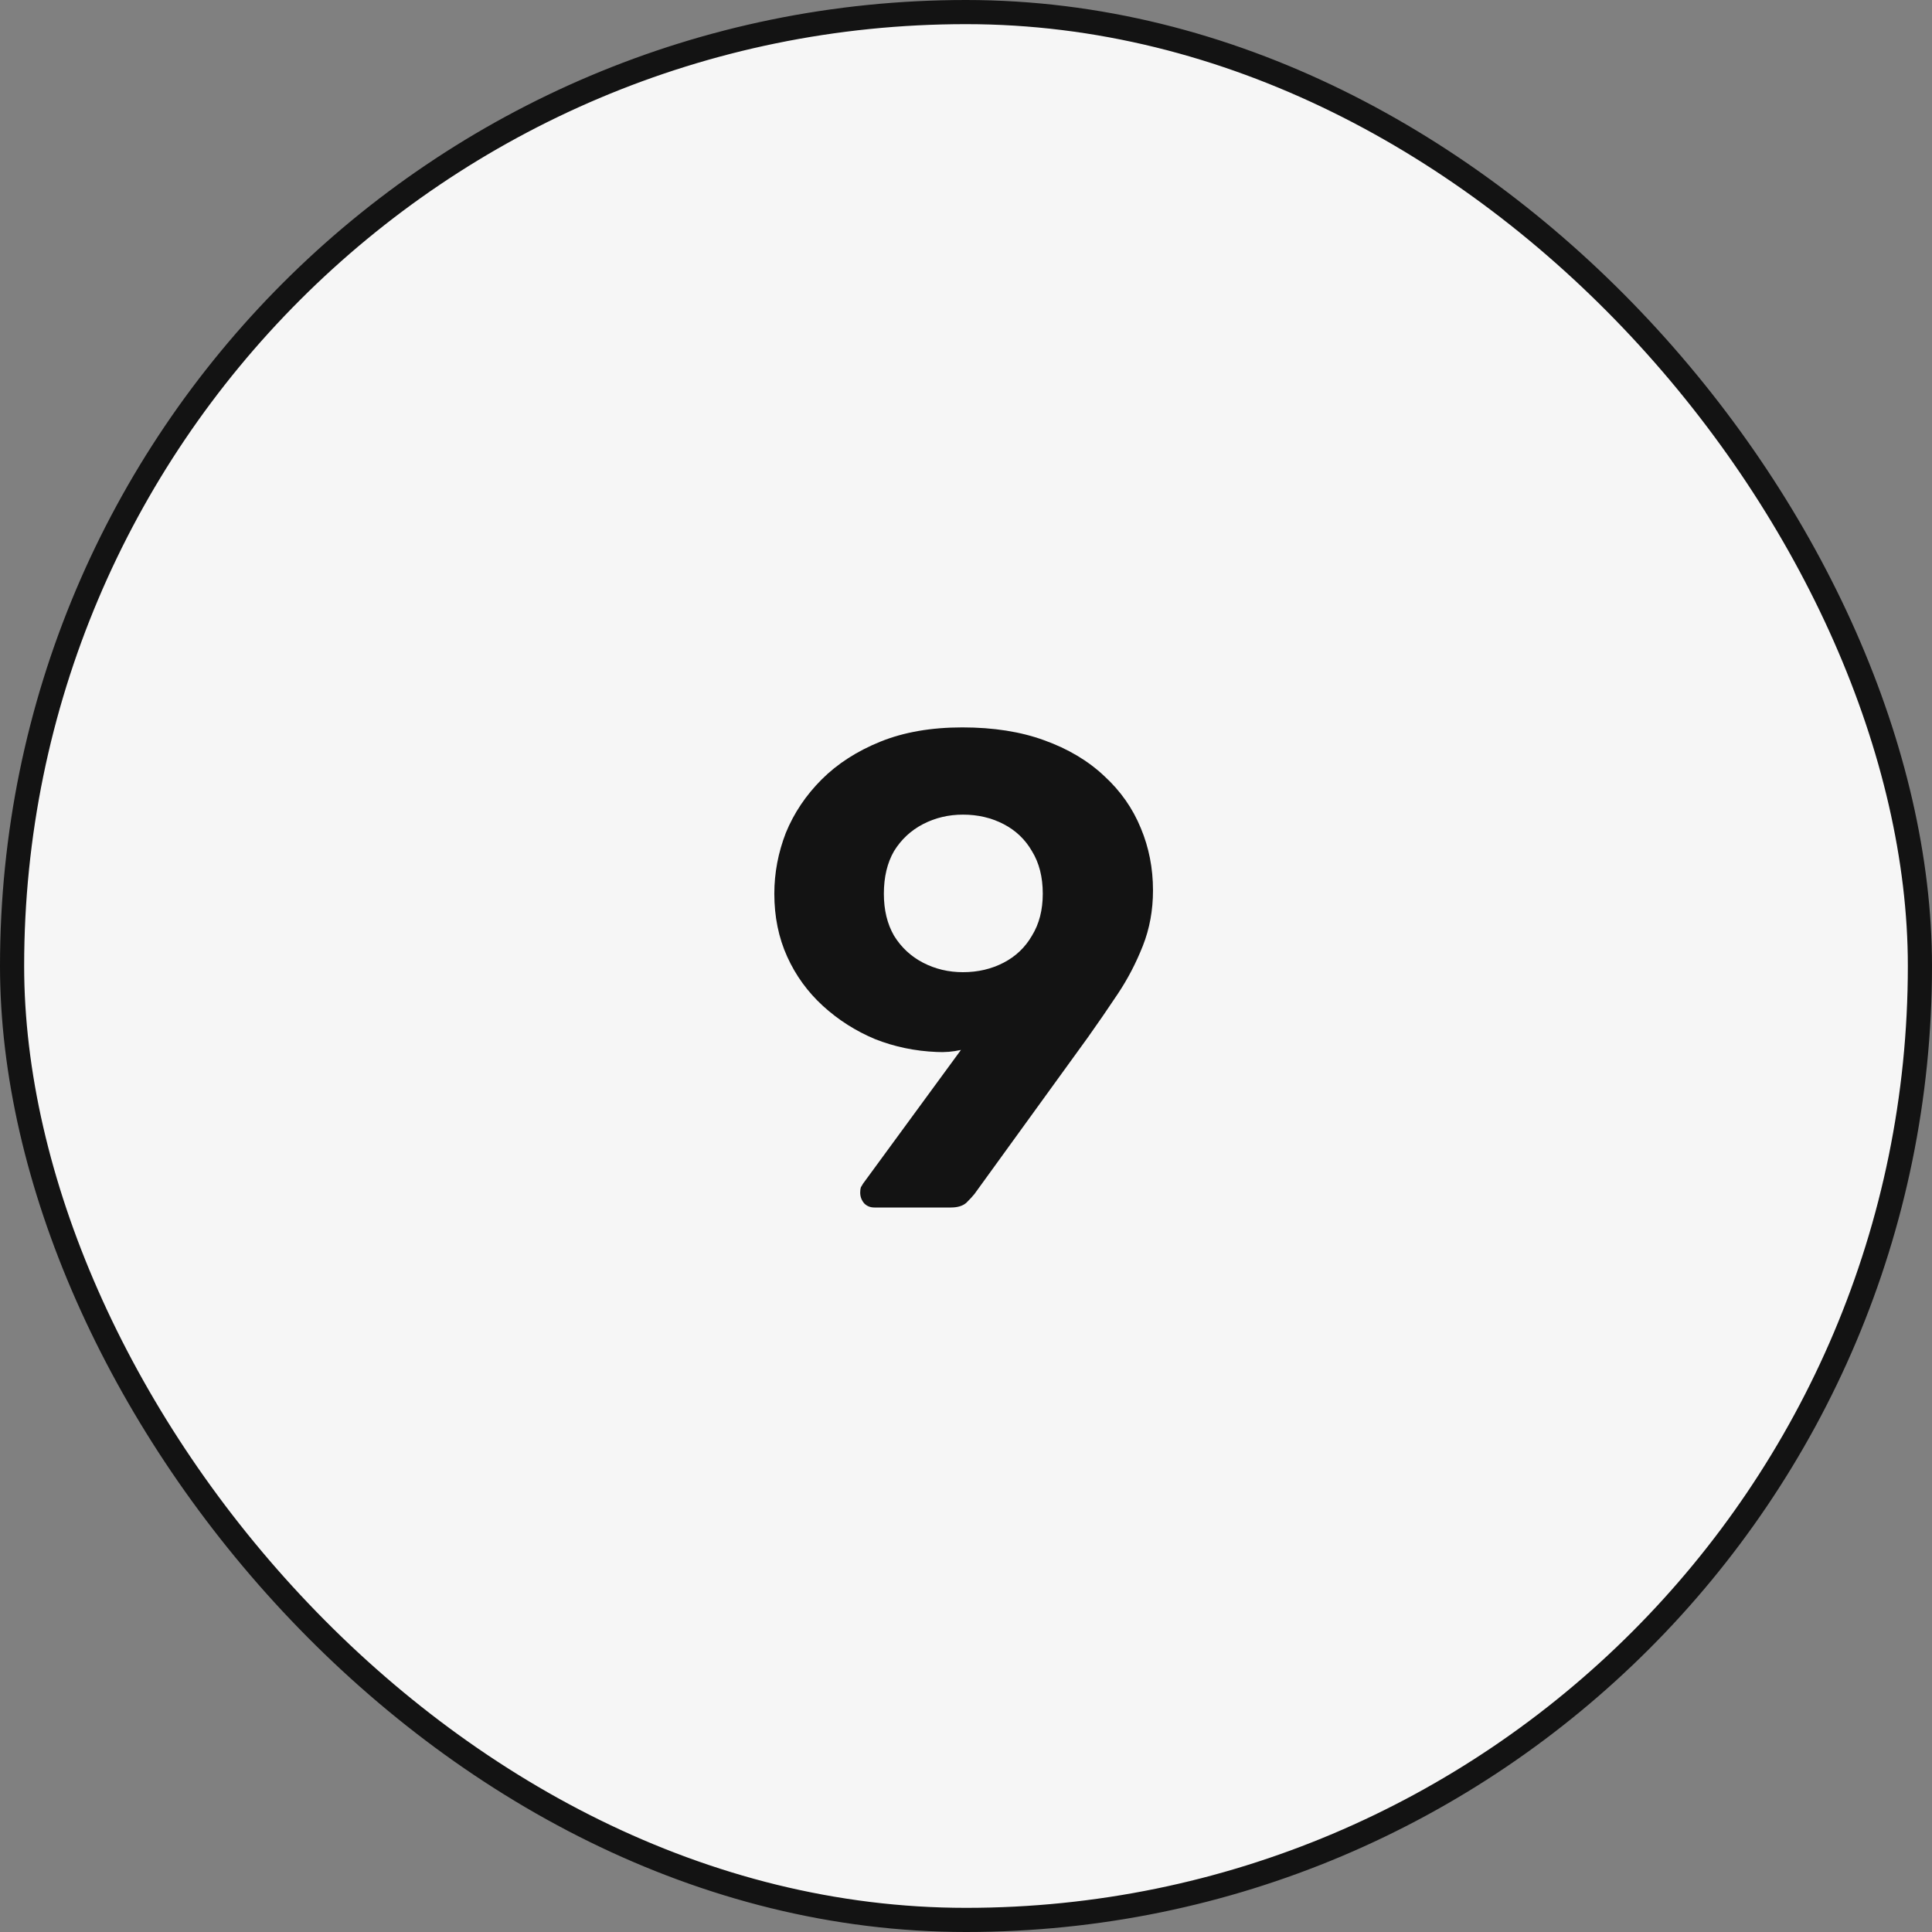 <svg width="80" height="80" viewBox="0 0 80 80" fill="none" xmlns="http://www.w3.org/2000/svg">
<rect x="0" y="0" width="80" height="80" fill="#808080" stroke="none"/>
<rect x="0.5" y="0.5" width="79" height="79" rx="39.5" fill="#F6F6F6"/>
<path d="M36.207 50C36.039 50 35.899 49.944 35.787 49.832C35.675 49.701 35.619 49.552 35.619 49.384C35.619 49.291 35.629 49.216 35.647 49.16C35.685 49.104 35.713 49.057 35.731 49.02L39.791 43.476C39.455 43.551 39.119 43.579 38.783 43.56C37.887 43.523 37.038 43.345 36.235 43.028C35.433 42.692 34.714 42.235 34.079 41.656C33.445 41.077 32.95 40.396 32.595 39.612C32.241 38.828 32.063 37.96 32.063 37.008C32.063 36.149 32.222 35.309 32.539 34.488C32.875 33.667 33.37 32.929 34.023 32.276C34.677 31.623 35.489 31.1 36.459 30.708C37.43 30.316 38.559 30.12 39.847 30.12C41.135 30.12 42.265 30.297 43.235 30.652C44.225 31.007 45.055 31.501 45.727 32.136C46.399 32.752 46.903 33.471 47.239 34.292C47.575 35.095 47.743 35.953 47.743 36.868C47.743 37.689 47.603 38.455 47.323 39.164C47.043 39.873 46.698 40.536 46.287 41.152C45.877 41.768 45.466 42.365 45.055 42.944L40.351 49.44C40.277 49.533 40.165 49.655 40.015 49.804C39.866 49.935 39.651 50 39.371 50H36.207ZM39.875 40.256C40.491 40.256 41.051 40.125 41.555 39.864C42.059 39.603 42.451 39.229 42.731 38.744C43.03 38.259 43.179 37.68 43.179 37.008C43.179 36.317 43.03 35.729 42.731 35.244C42.451 34.759 42.059 34.385 41.555 34.124C41.051 33.863 40.491 33.732 39.875 33.732C39.278 33.732 38.727 33.863 38.223 34.124C37.719 34.385 37.318 34.759 37.019 35.244C36.739 35.729 36.599 36.317 36.599 37.008C36.599 37.68 36.739 38.259 37.019 38.744C37.318 39.229 37.719 39.603 38.223 39.864C38.727 40.125 39.278 40.256 39.875 40.256Z" fill="#131313"/>
<rect x="0.5" y="0.5" width="79" height="79" rx="39.5" stroke="#131313"/>
</svg>
